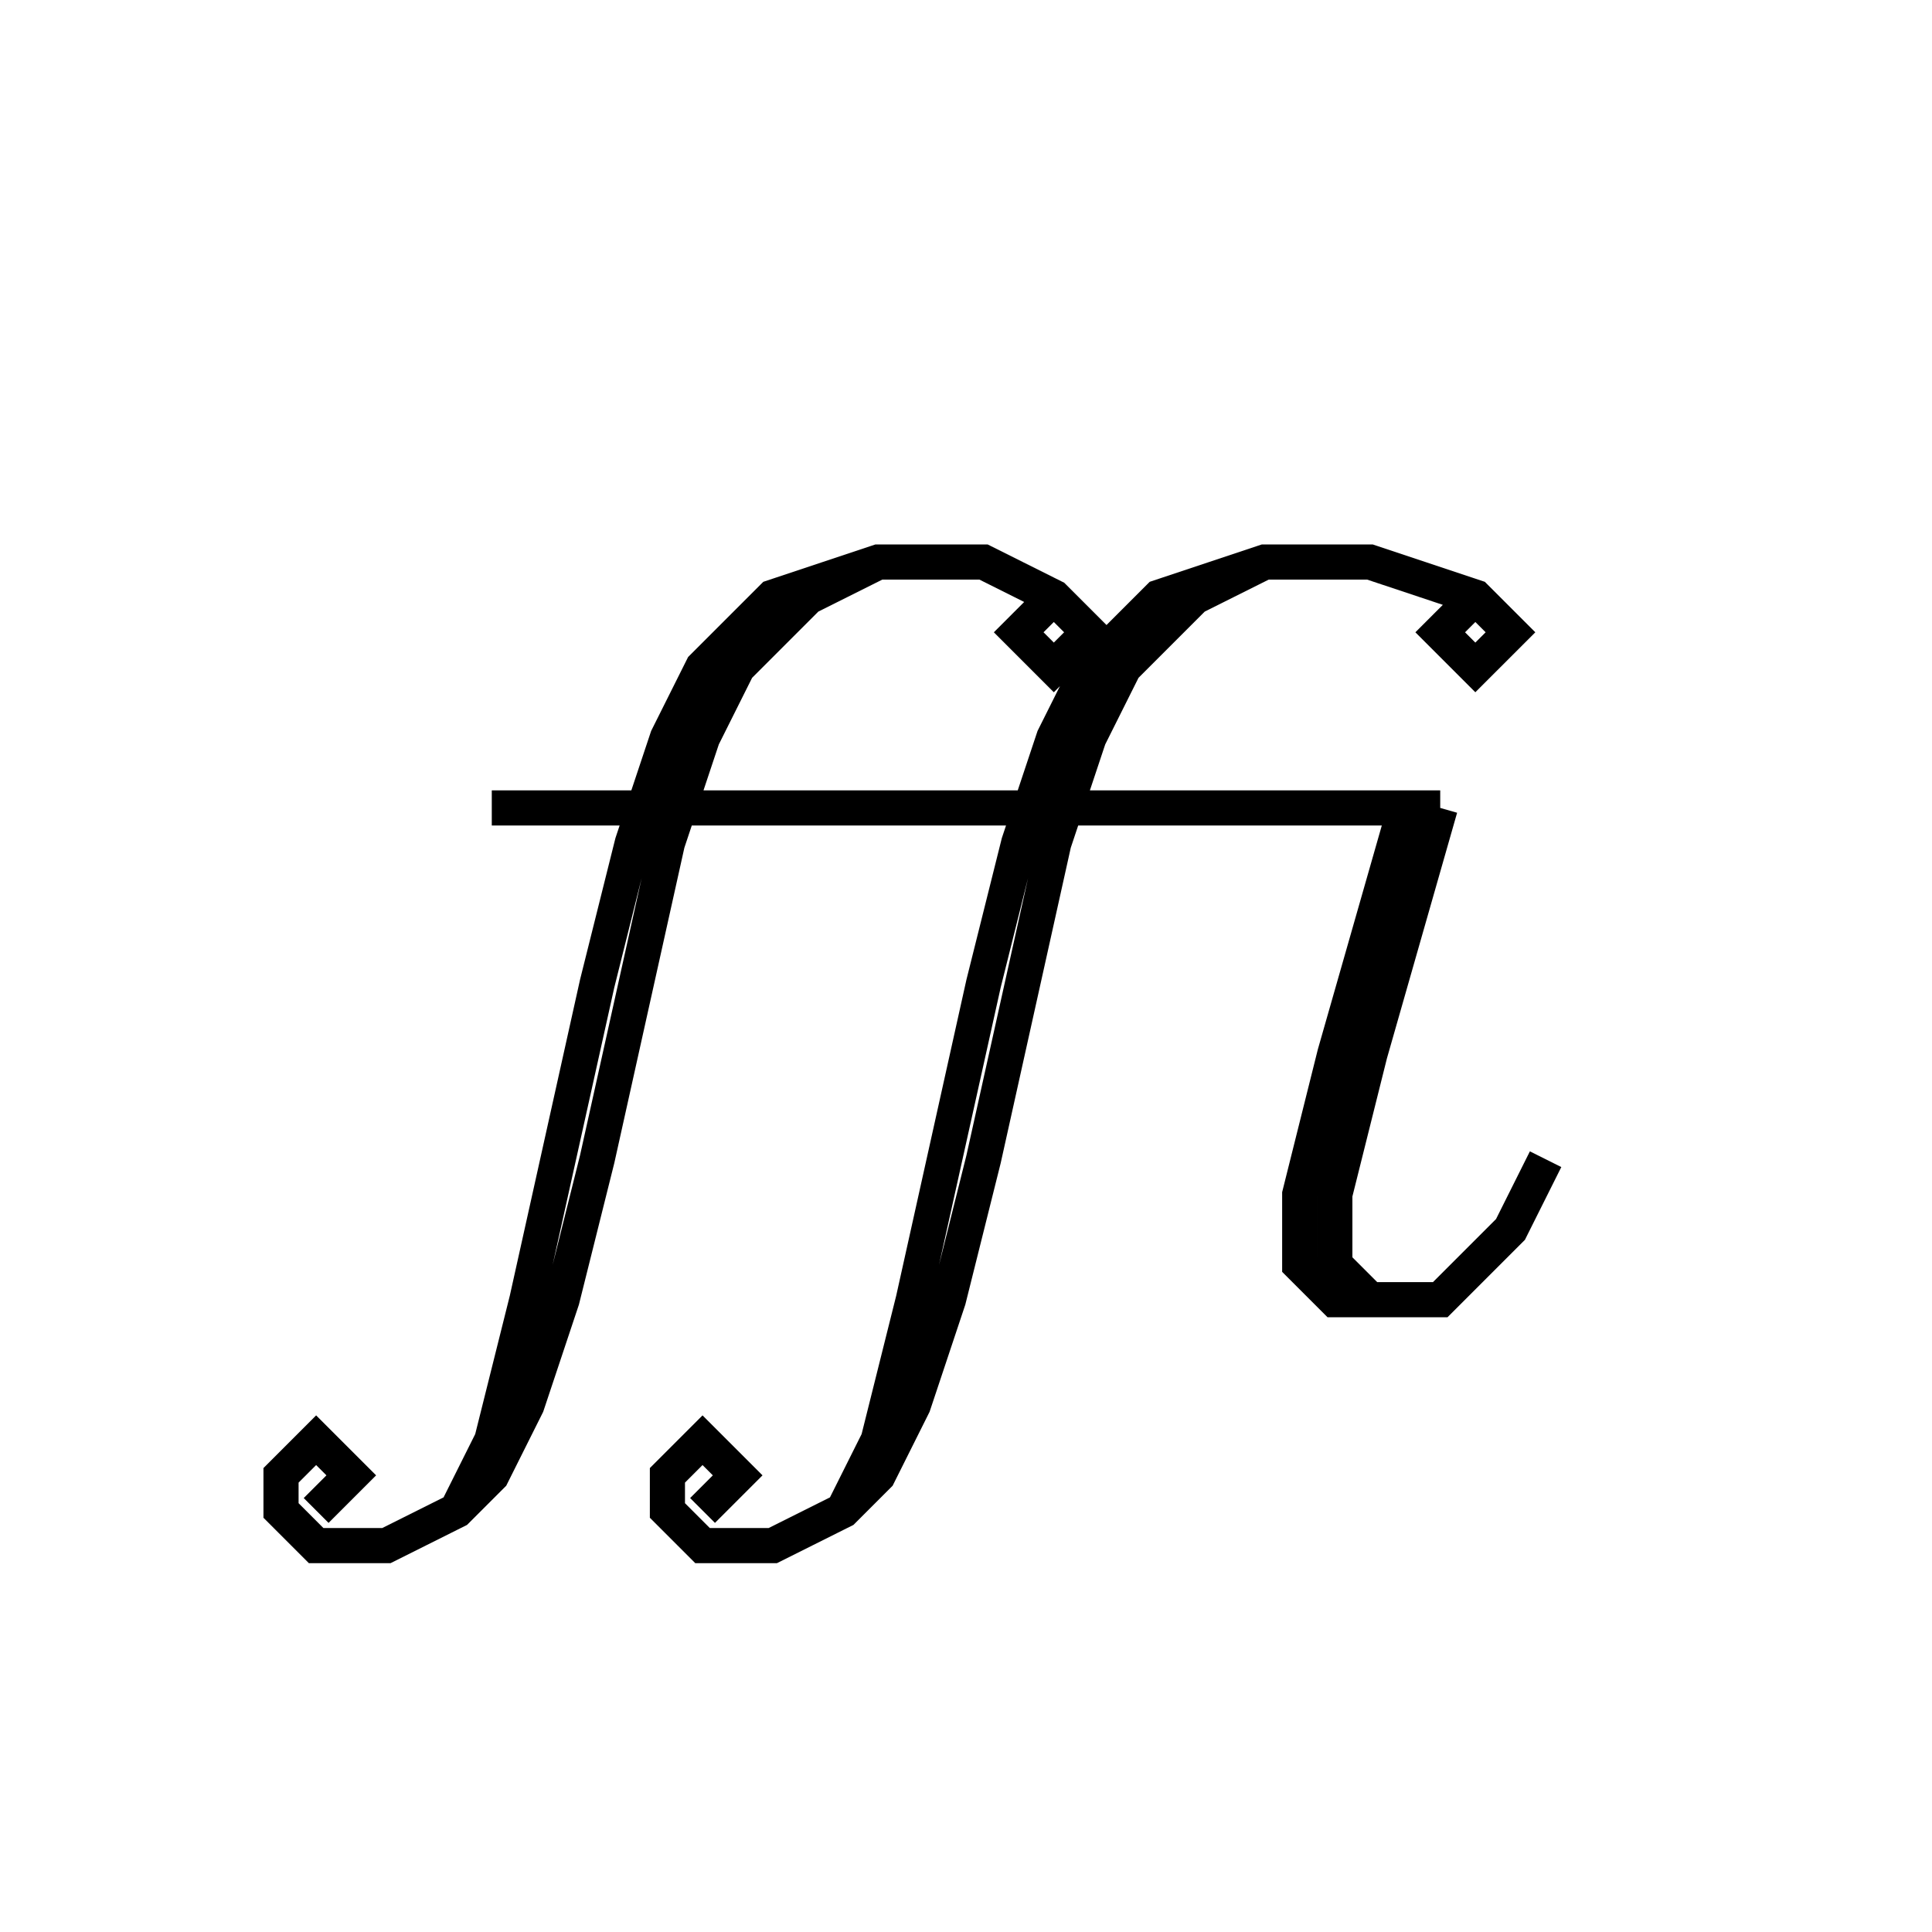 <svg xmlns='http://www.w3.org/2000/svg' 
xmlns:xlink='http://www.w3.org/1999/xlink' 
viewBox = '-28 -28 55 55' >
<path d = '
	M 2, -11
	L 1, -10
	L 2, -9
	L 3, -10
	L 2, -11
	L 0, -12
	L -3, -12
	L -6, -11
	L -8, -9
	L -9, -7
	L -10, -4
	L -11, 0
	L -13, 9
	L -14, 13
	L -15, 15

	M -3, -12
	L -5, -11
	L -7, -9
	L -8, -7
	L -9, -4
	L -11, 5
	L -12, 9
	L -13, 12
	L -14, 14
	L -15, 15
	L -17, 16
	L -19, 16
	L -20, 15
	L -20, 14
	L -19, 13
	L -18, 14
	L -19, 15

	M 14, -11
	L 13, -10
	L 14, -9
	L 15, -10
	L 14, -11
	L 11, -12
	L 8, -12
	L 5, -11
	L 3, -9
	L 2, -7
	L 1, -4
	L 0, 0
	L -2, 9
	L -3, 13
	L -4, 15

	M 8, -12
	L 6, -11
	L 4, -9
	L 3, -7
	L 2, -4
	L 0, 5
	L -1, 9
	L -2, 12
	L -3, 14
	L -4, 15
	L -6, 16
	L -8, 16
	L -9, 15
	L -9, 14
	L -8, 13
	L -7, 14
	L -8, 15

	M 12, -5
	L 10, 2
	L 9, 6
	L 9, 8
	L 10, 9
	L 13, 9
	L 15, 7
	L 16, 5

	M 13, -5
	L 11, 2
	L 10, 6
	L 10, 8
	L 11, 9

	M -14, -5
	L 13, -5

' fill='none' stroke='black' />
</svg>